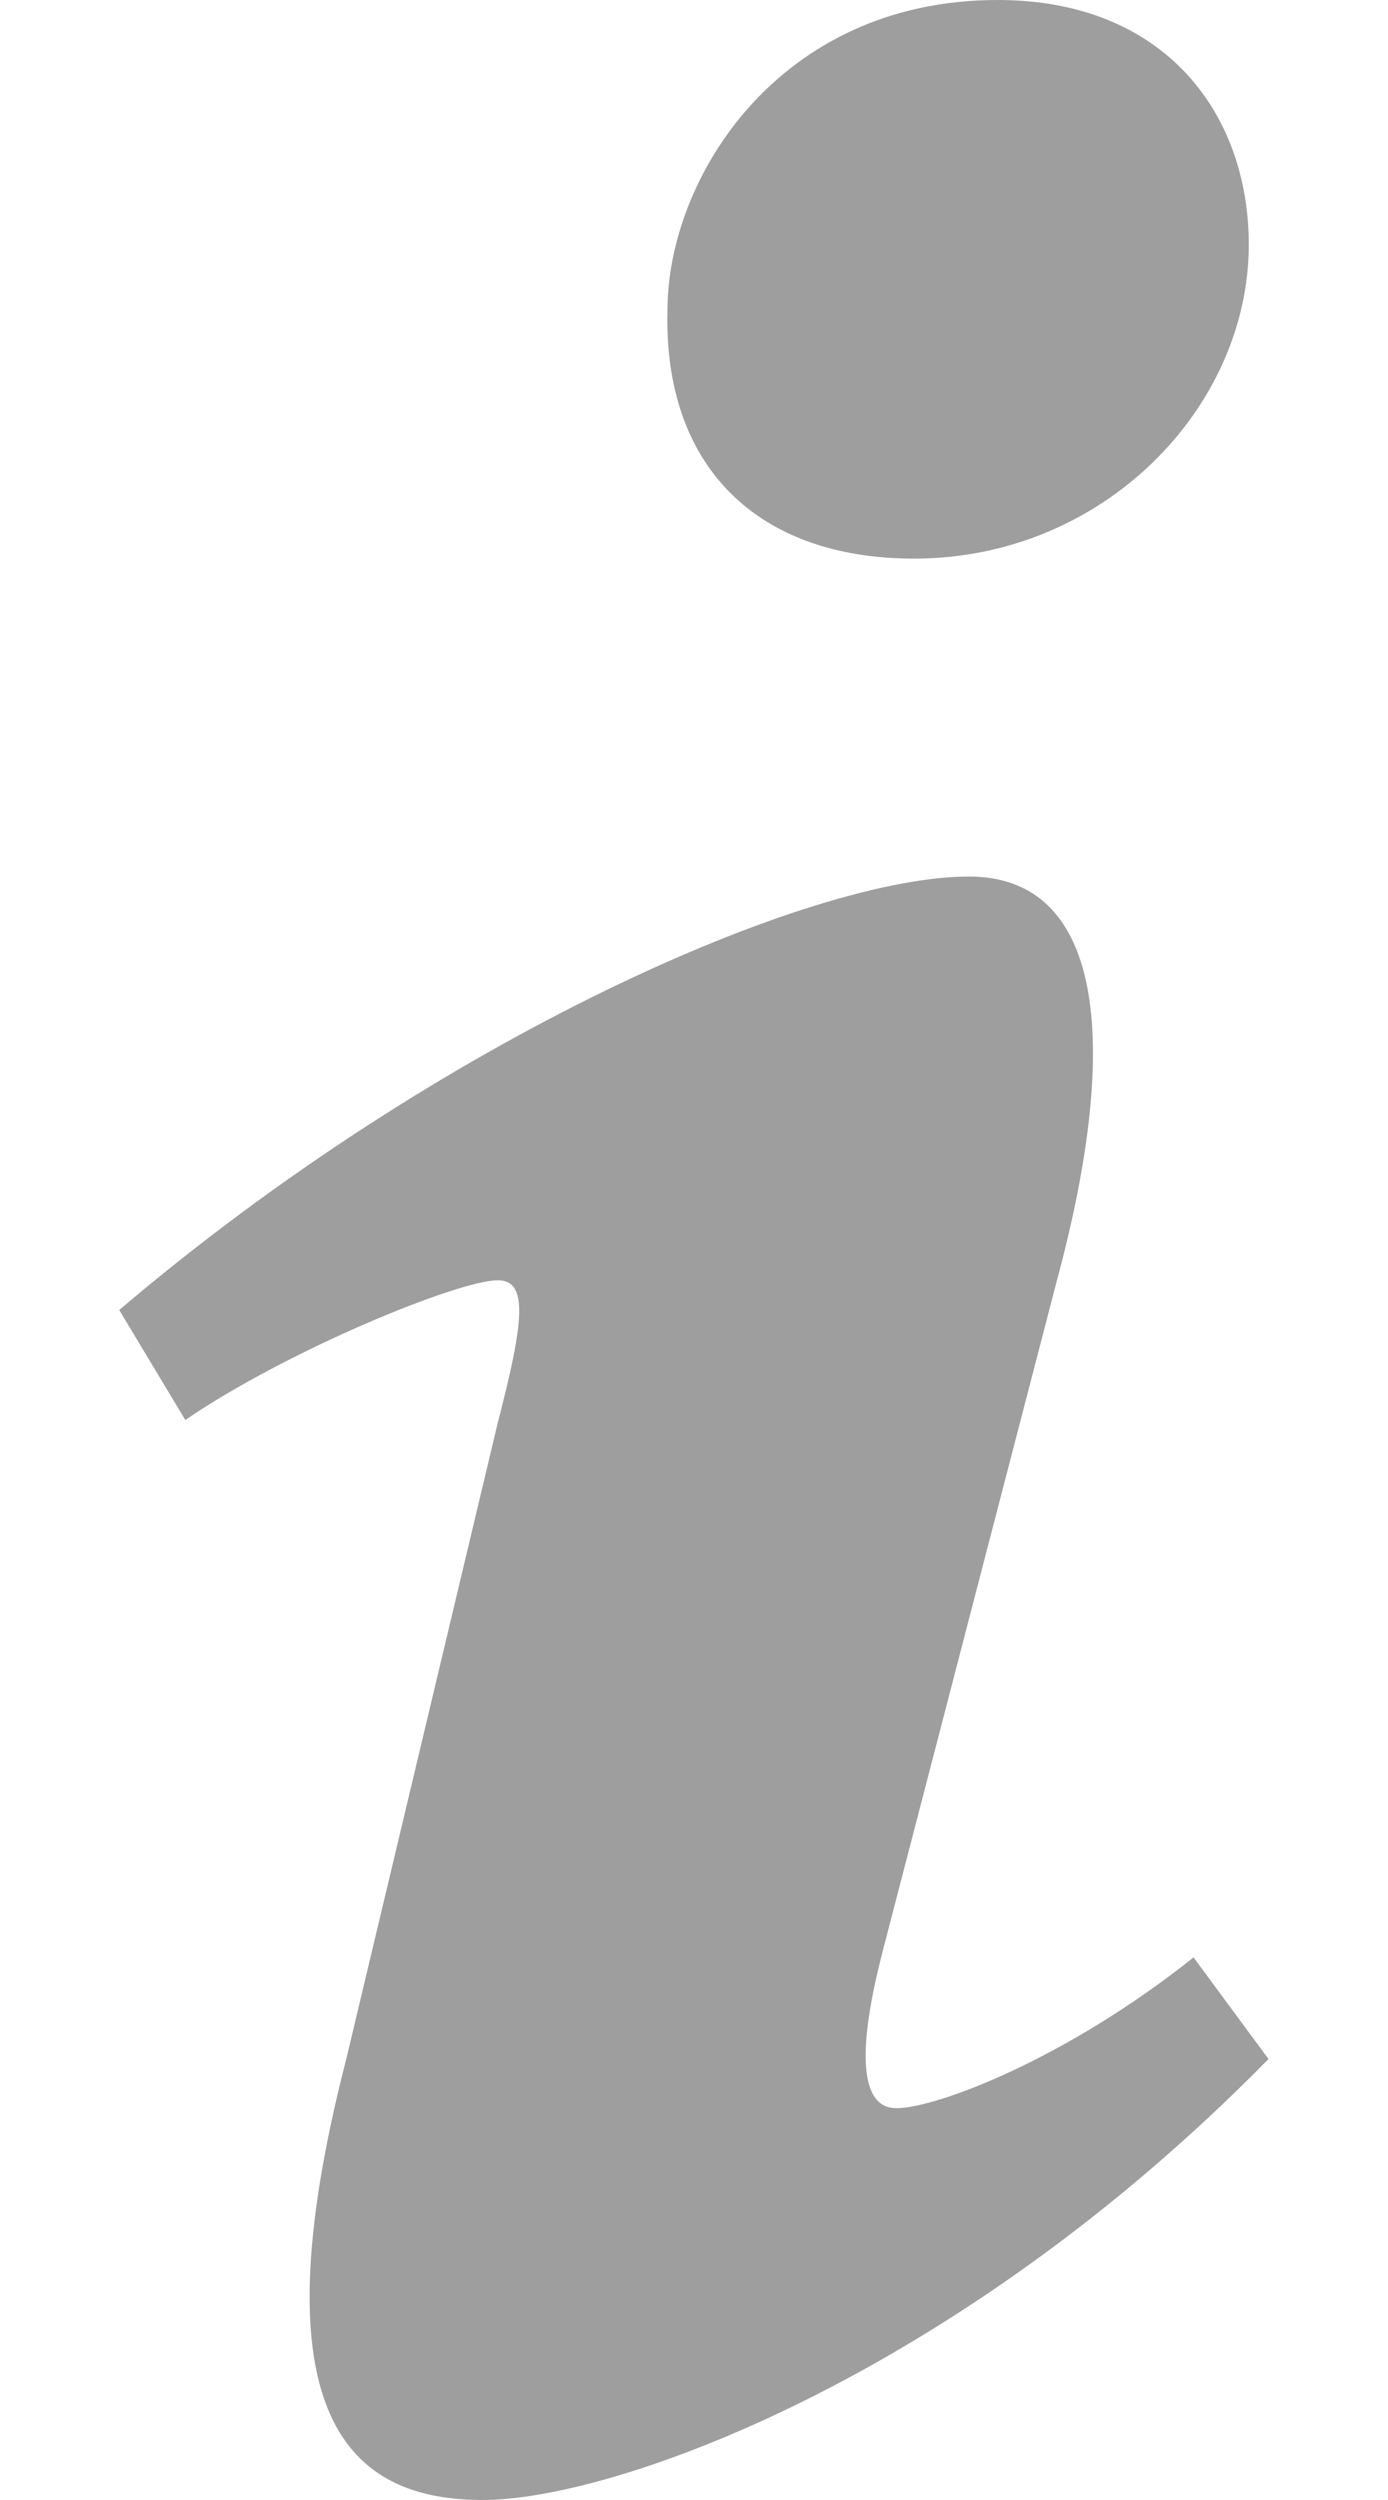 <svg width="10" height="18" viewBox="0 0 10 18" fill="none" xmlns="http://www.w3.org/2000/svg">
<path fill-rule="evenodd" clip-rule="evenodd" d="M7.188 -0C8.394 -0 8.997 0.82 8.997 1.761C8.997 2.935 7.95 4.022 6.586 4.022C5.444 4.022 4.778 3.347 4.809 2.231C4.809 1.292 5.602 -0 7.188 -0ZM3.477 18C2.525 18 1.828 17.413 2.494 14.828L3.586 10.245C3.776 9.513 3.808 9.218 3.586 9.218C3.301 9.218 2.066 9.724 1.335 10.224L0.859 9.432C3.174 7.464 5.837 6.311 6.98 6.311C7.932 6.311 8.09 7.457 7.615 9.218L6.363 14.035C6.141 14.886 6.236 15.179 6.458 15.179C6.744 15.179 7.68 14.826 8.599 14.093L9.139 14.825C6.888 17.118 4.428 18 3.477 18Z" fill="#9E9E9E"/>
</svg>
